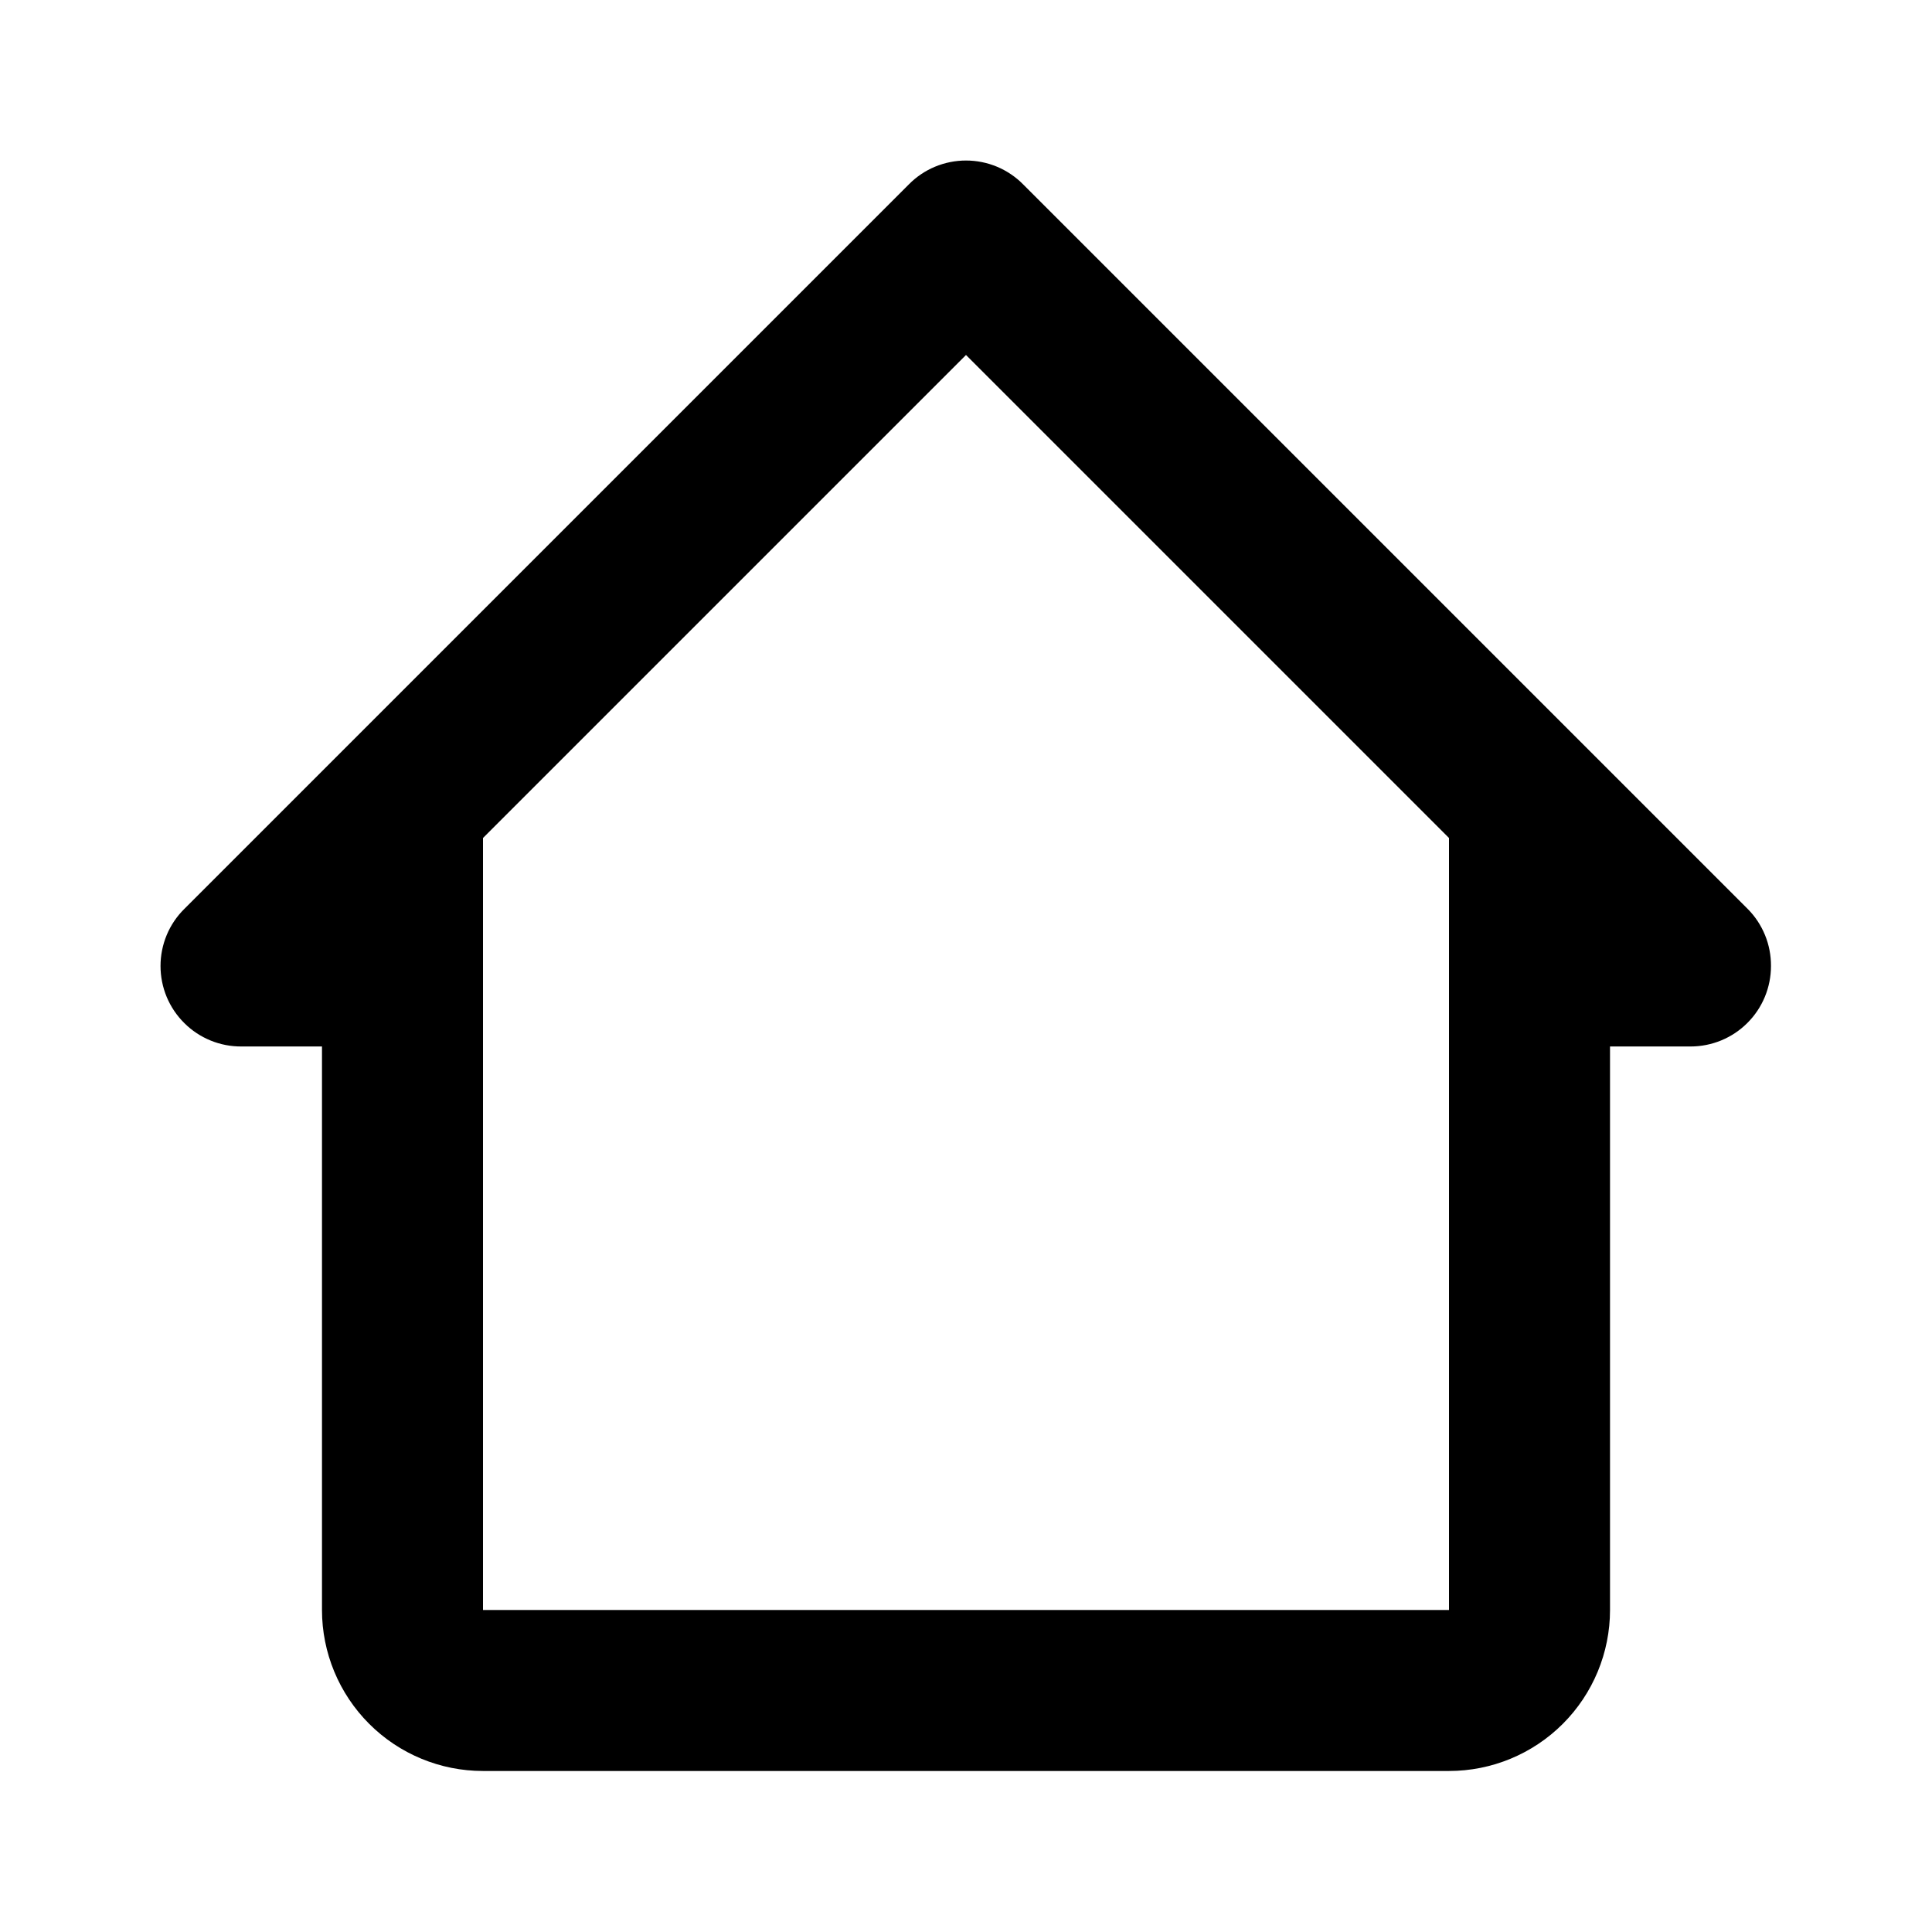 <svg width="35" height="35" viewBox="0 0 35 35" fill="none" xmlns="http://www.w3.org/2000/svg">
<path d="M18.535 3.34C18.4 3.203 18.238 3.094 18.061 3.02C17.883 2.946 17.692 2.908 17.5 2.908C17.308 2.908 17.117 2.946 16.939 3.02C16.761 3.094 16.6 3.203 16.465 3.34L3.34 16.465C3.203 16.6 3.094 16.761 3.02 16.939C2.946 17.117 2.908 17.308 2.908 17.5C2.908 17.692 2.946 17.883 3.02 18.061C3.094 18.238 3.203 18.4 3.34 18.535C3.476 18.671 3.637 18.777 3.815 18.85C3.993 18.923 4.183 18.959 4.375 18.958H5.833V29.167C5.833 29.94 6.141 30.682 6.688 31.229C7.235 31.776 7.976 32.083 8.75 32.083H26.25C27.023 32.083 27.765 31.776 28.312 31.229C28.859 30.682 29.167 29.94 29.167 29.167V18.958H30.625C31.012 18.958 31.383 18.805 31.656 18.531C31.93 18.258 32.083 17.887 32.083 17.5C32.084 17.308 32.048 17.118 31.975 16.94C31.902 16.762 31.796 16.601 31.66 16.465L18.535 3.34ZM8.75 29.167V15.181L17.5 6.431L26.25 15.181V29.167H8.75Z" fill="black"/>
</svg>
